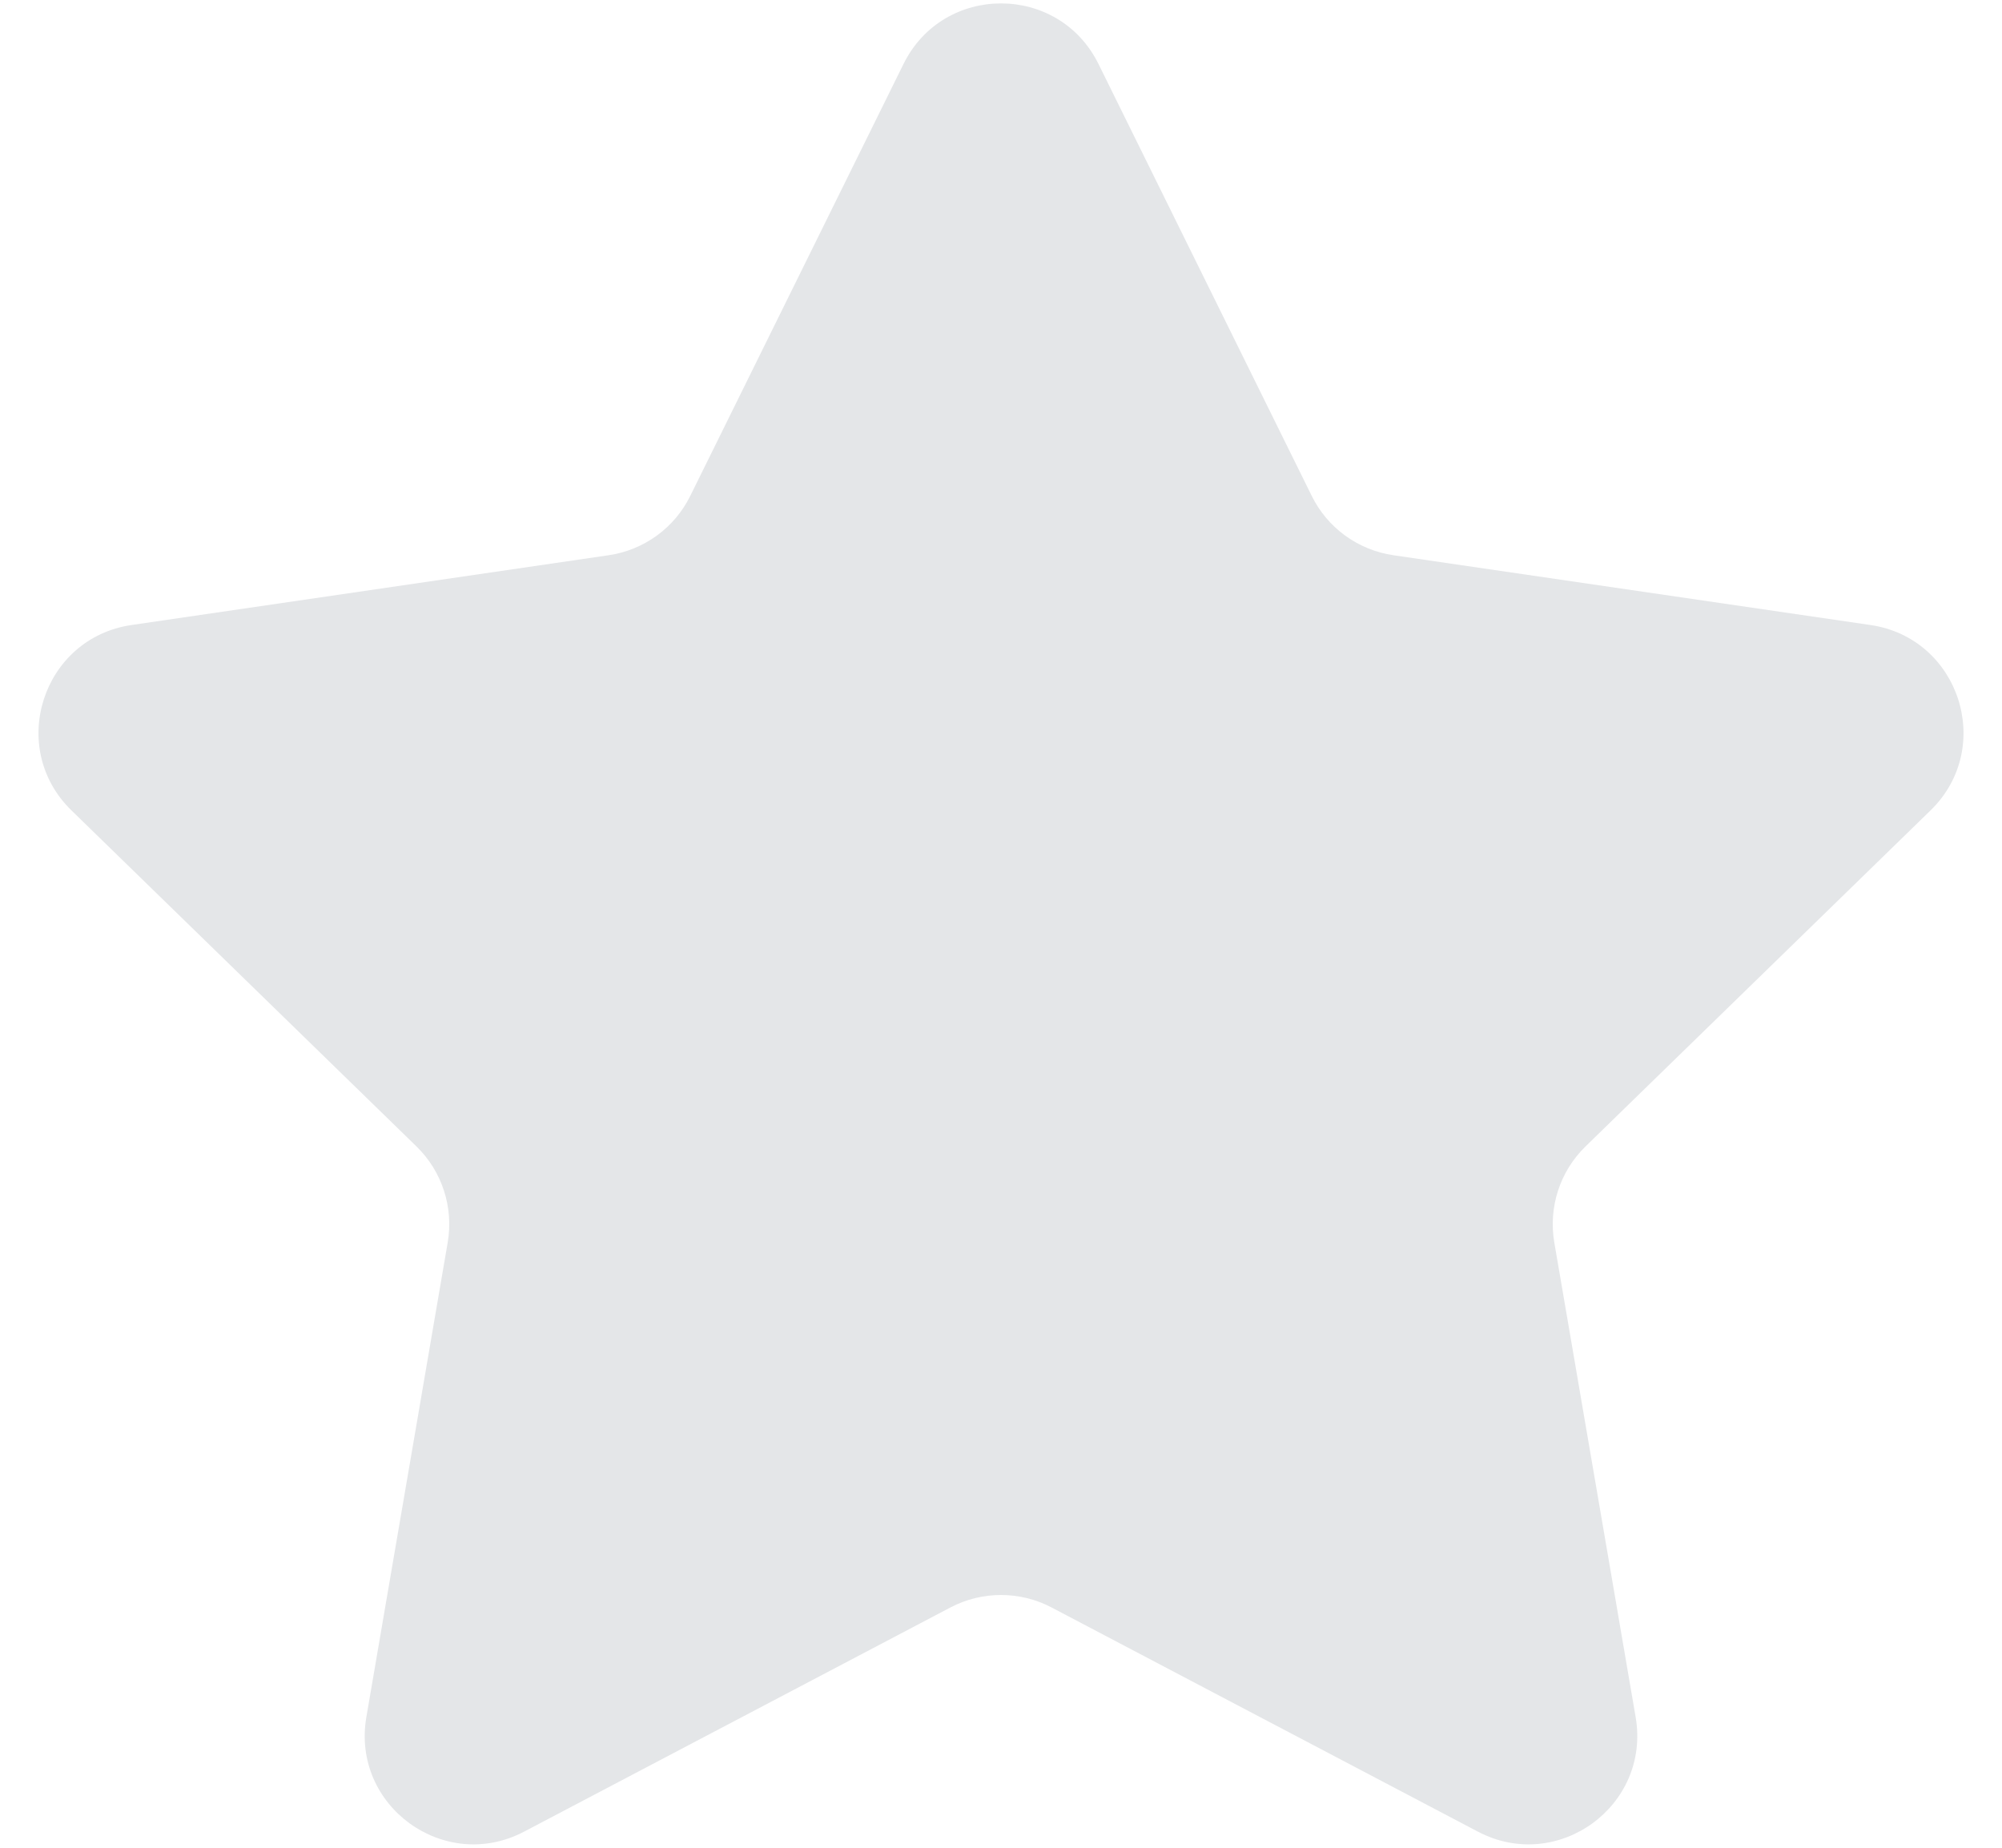 <svg width="26" height="24" viewBox="0 0 26 24" fill="none" xmlns="http://www.w3.org/2000/svg">
<path d="M11.734 0.831C12.252 -0.218 13.748 -0.218 14.266 0.831L17.035 6.44C17.24 6.857 17.637 7.145 18.097 7.212L24.291 8.118C25.448 8.287 25.91 9.71 25.072 10.526L20.592 14.89C20.259 15.214 20.107 15.681 20.186 16.14L21.242 22.302C21.44 23.456 20.229 24.335 19.194 23.791L13.657 20.879C13.246 20.663 12.754 20.663 12.343 20.879L6.806 23.791C5.771 24.335 4.56 23.456 4.758 22.302L5.814 16.14C5.893 15.681 5.741 15.214 5.408 14.89L0.928 10.526C0.09 9.71 0.552 8.287 1.709 8.118L7.903 7.212C8.363 7.145 8.76 6.857 8.965 6.44L11.734 0.831Z" fill="#E4E6E8"/>
</svg>
